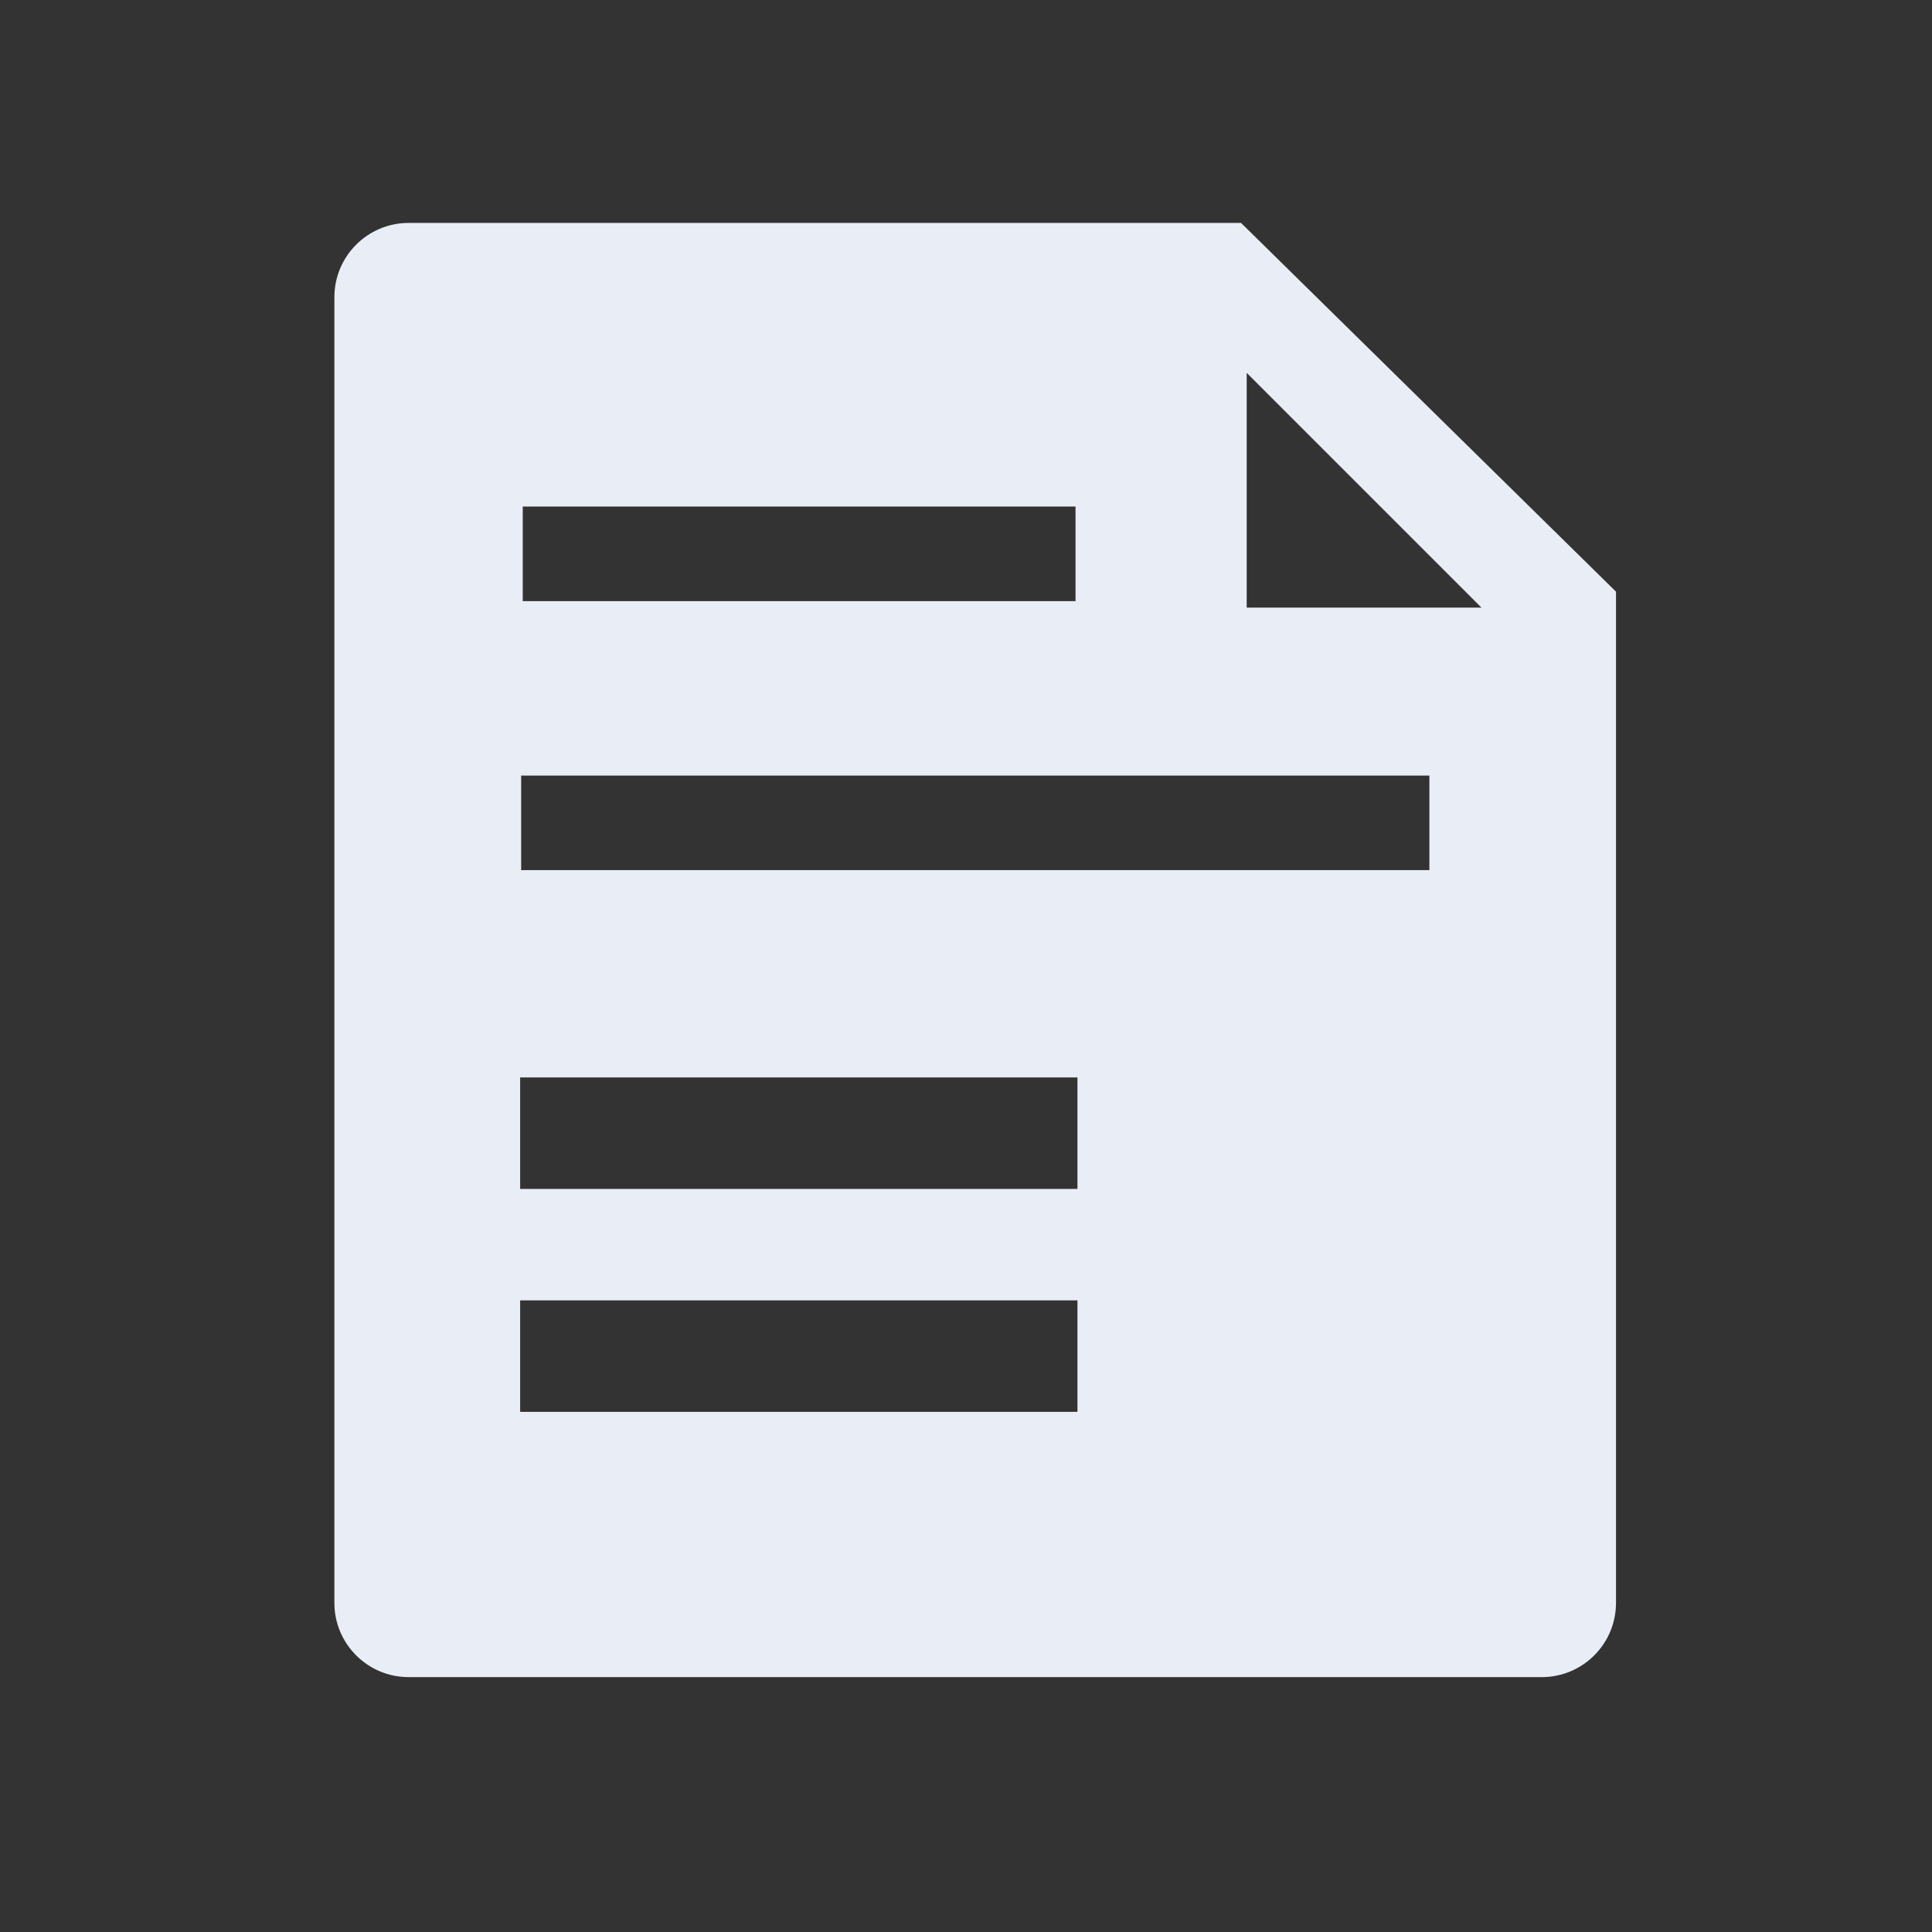 <svg width="52" height="52" viewBox="0 0 52 52" fill="none" xmlns="http://www.w3.org/2000/svg">
    <rect x="0" y="0" width="52" height="52" fill="#333333" stroke="none"/>
    <path fill-rule="evenodd" clip-rule="evenodd" d="M43.495 43.14C43.495 44.245 42.6 45.14 41.495 45.14H11C9.895 45.14 9 44.245 9 43.14V8C9 6.895 9.895 6 11 6H33.403L43.495 15.925V43.14ZM33.555 10.035V16.355H39.875L33.555 10.035ZM28.948 13.633H14.07V16.18H28.948V13.633ZM38.472 20.875H14.027V23.42H38.472V20.875ZM14 29H29V32H14V29ZM29 35H14V38H29V35Z" fill="#E9EDF5"/>
</svg>
